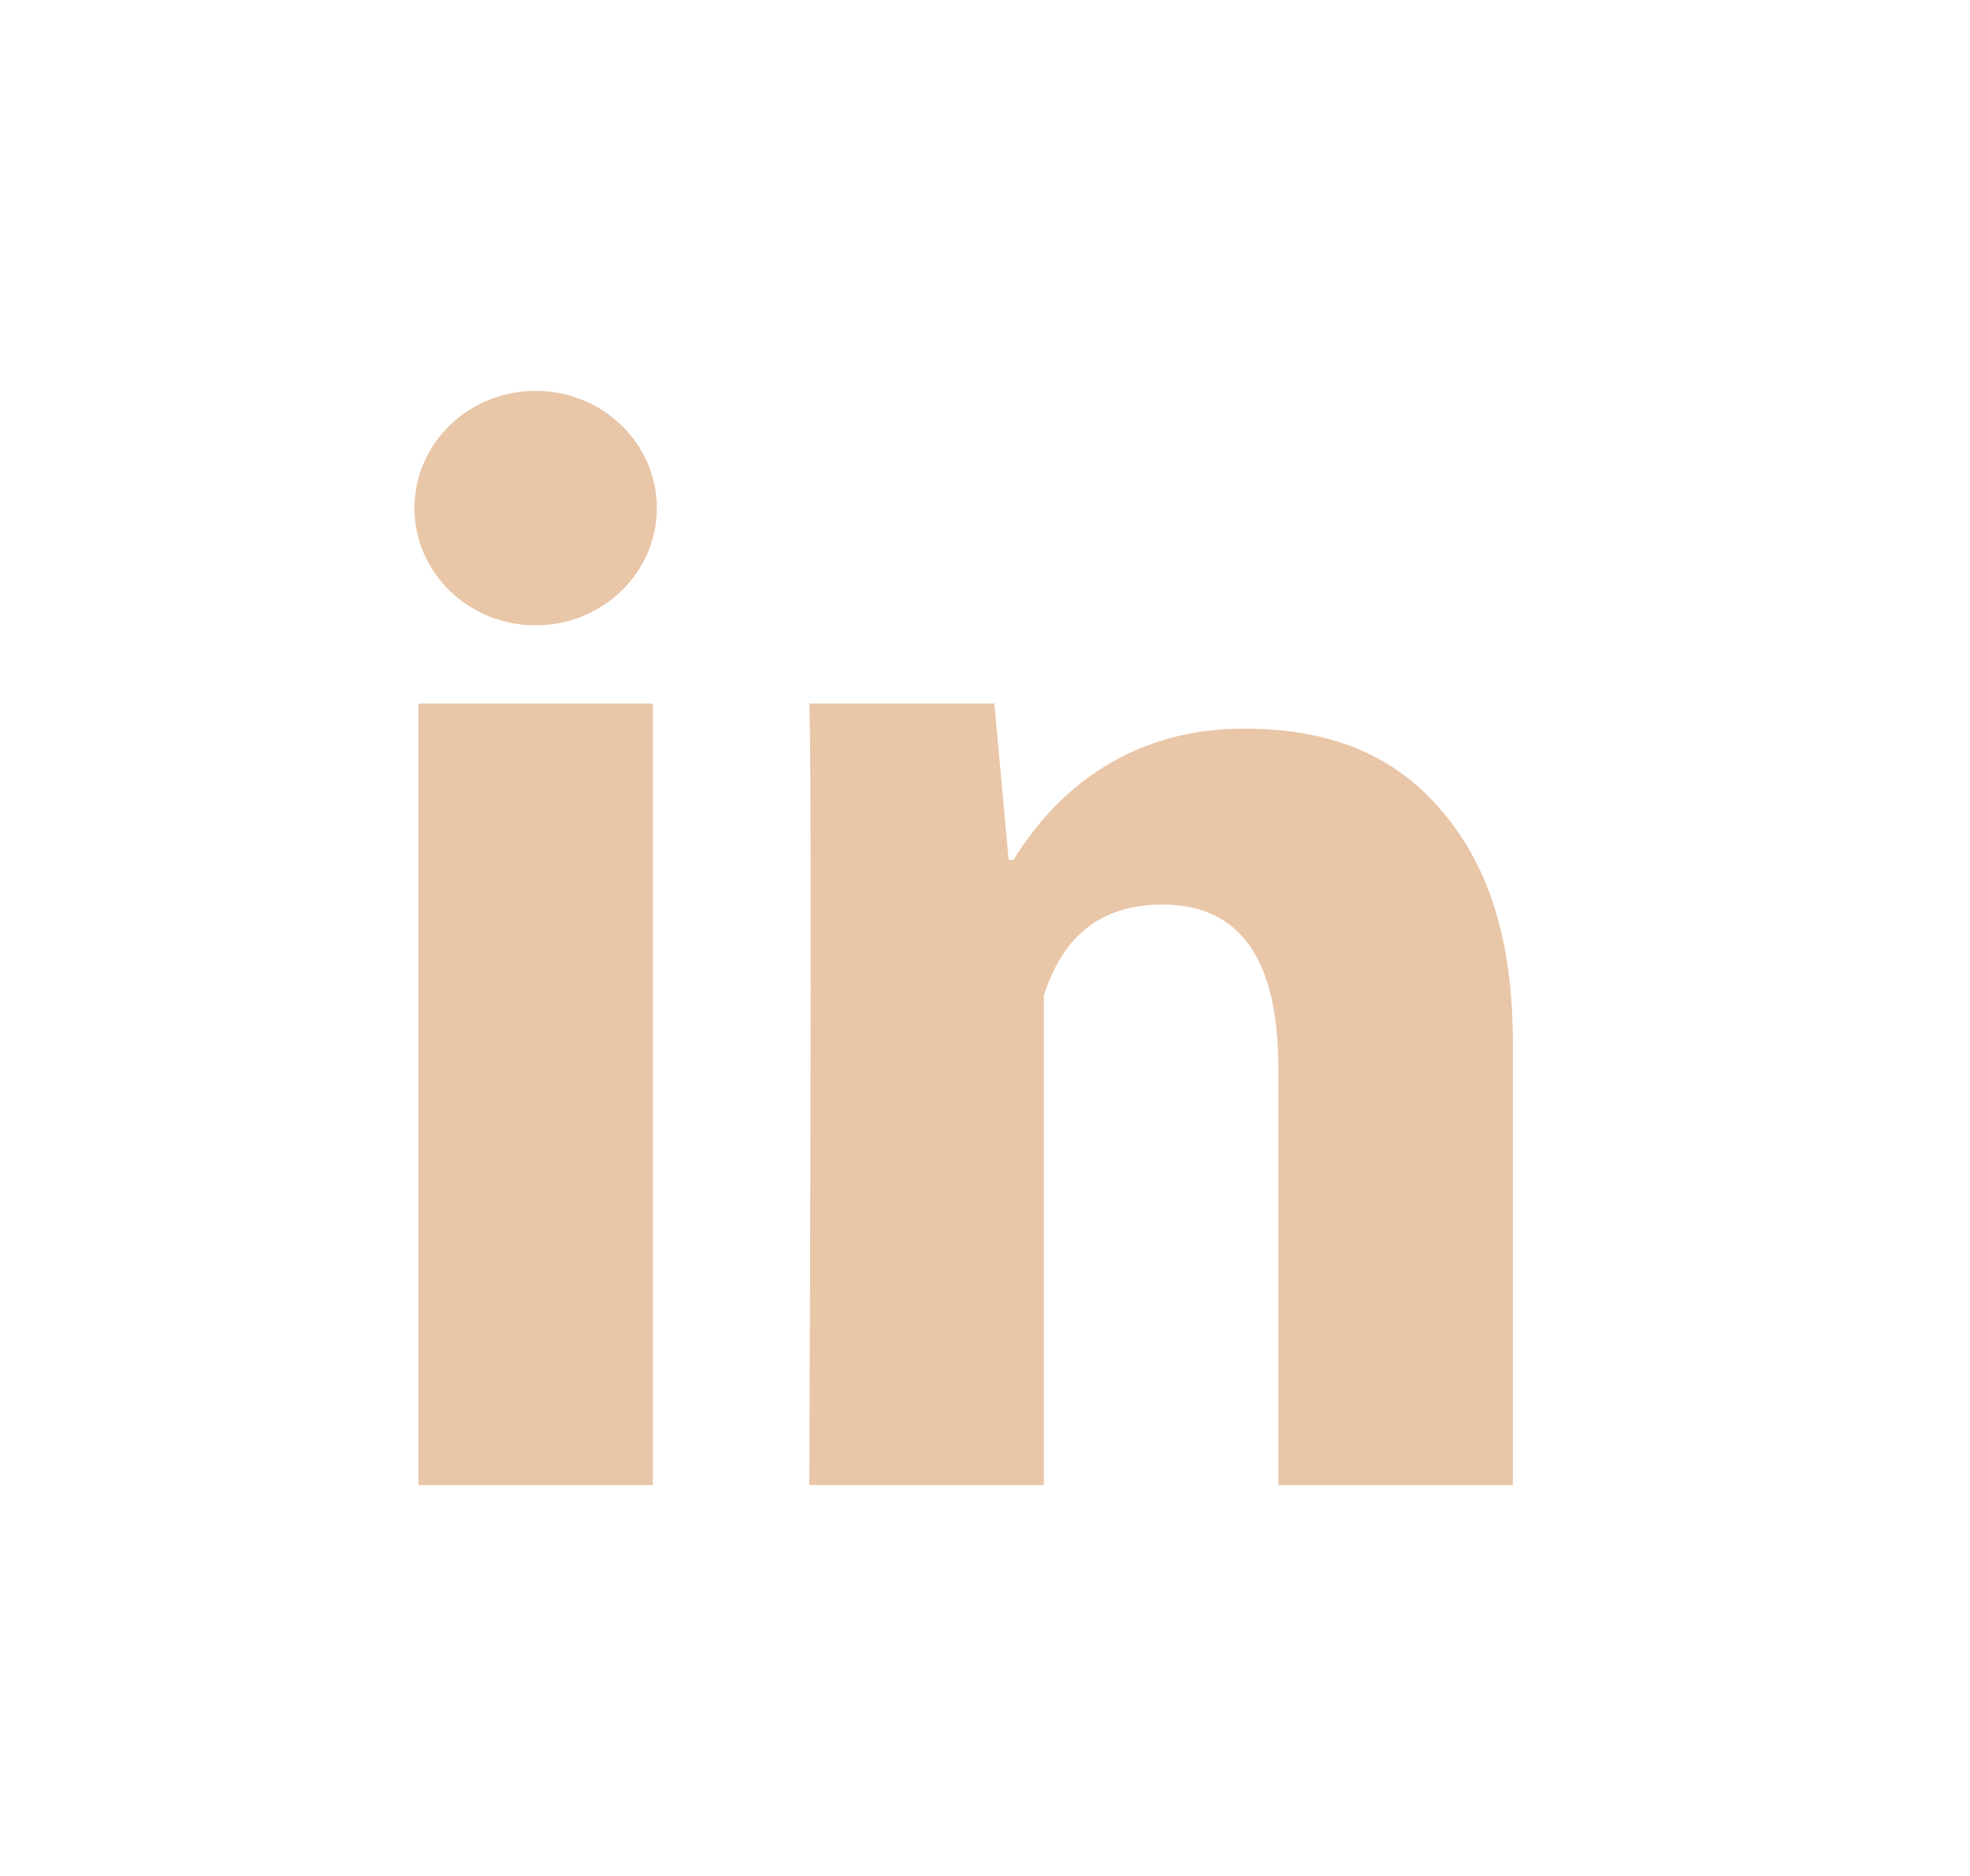<svg width="21" height="20" viewBox="0 0 21 20" fill="none" xmlns="http://www.w3.org/2000/svg">
<g id="216394_linkedin_social_icon 1">
<g id="Group">
<path id="Vector" d="M6.96 15.833H4.46V7.5H6.96V15.833ZM16.127 15.833H13.627V11.382C13.627 10.222 13.213 9.644 12.394 9.644C11.745 9.644 11.333 9.967 11.127 10.615C11.127 11.667 11.127 15.833 11.127 15.833H8.627C8.627 15.833 8.66 8.333 8.627 7.5H10.6L10.752 9.167H10.804C11.317 8.333 12.136 7.768 13.259 7.768C14.113 7.768 14.804 8.006 15.332 8.602C15.863 9.2 16.127 10.002 16.127 11.127V15.833Z" fill="#E9C6A8"/>
</g>
<g id="Group_2">
<path id="Vector_2" d="M5.71 6.667C6.423 6.667 7.002 6.107 7.002 5.417C7.002 4.726 6.423 4.167 5.71 4.167C4.997 4.167 4.418 4.726 4.418 5.417C4.418 6.107 4.997 6.667 5.71 6.667Z" fill="#E9C6A8"/>
</g>
</g>
</svg>
